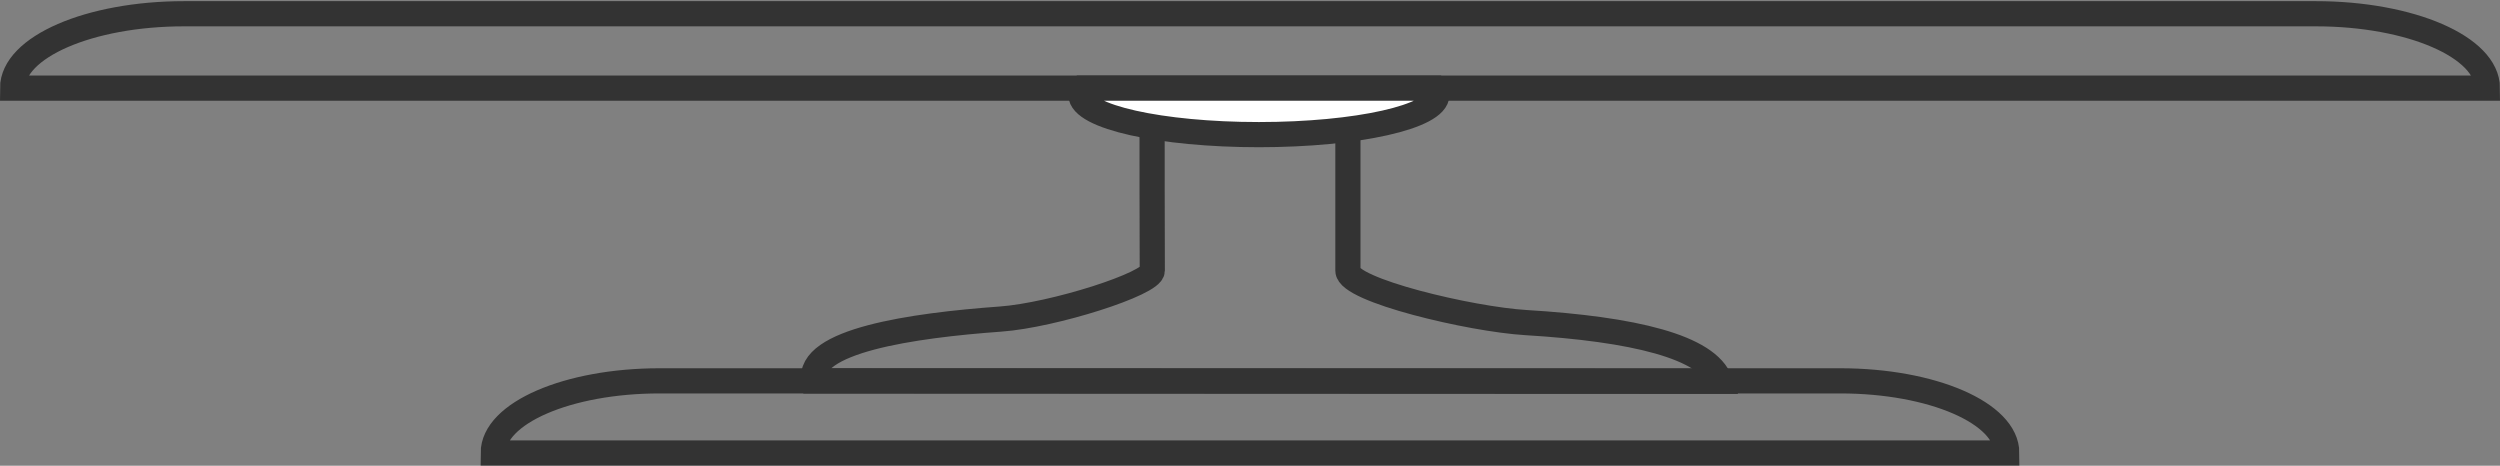 <svg width="1986" height="370" viewBox="0 0 1986 370" fill="none" xmlns="http://www.w3.org/2000/svg">
<rect x="0" y="0" width="1986" height="370" fill="#808080" stroke="none"/>
<path d="M1976 70.009H10C10 37.399 71.024 10.924 146.19 10.924H1839.66C1914.98 10.924 1976 37.399 1976 70.009Z" stroke="#333333" stroke-width="20" stroke-miterlimit="10"/>
<path d="M1594.17 359.828H391.825C391.825 328.219 451.005 302.544 523.865 302.544H1461.98C1534.99 302.544 1594.17 328.219 1594.17 359.828Z" stroke="#333333" stroke-width="20" stroke-miterlimit="10"/>
<path d="M915.221 101.751H1070.78C1070.78 101.751 1070.78 194.446 1070.78 215.052C1070.78 230.523 1168.08 253.596 1212.2 256.264C1297.05 261.399 1356.69 275.336 1366.52 302.944L646.529 302.611C640.841 270.802 724.154 258.598 794.863 253.463C836.519 250.462 915.374 225.388 915.374 215.052C915.221 199.58 915.221 101.751 915.221 101.751Z" stroke="#333333" stroke-width="20" stroke-miterlimit="10"/>
<path d="M1141.49 75.277C1141.49 92.749 1078.16 106.953 1000.07 106.953C921.984 106.953 858.654 92.749 858.654 75.277C858.654 73.476 859.423 71.742 860.652 70.009H1139.64C1140.87 71.742 1141.49 73.476 1141.49 75.277Z" fill="white" stroke="#333333" stroke-width="20" stroke-miterlimit="10"/>
</svg>

